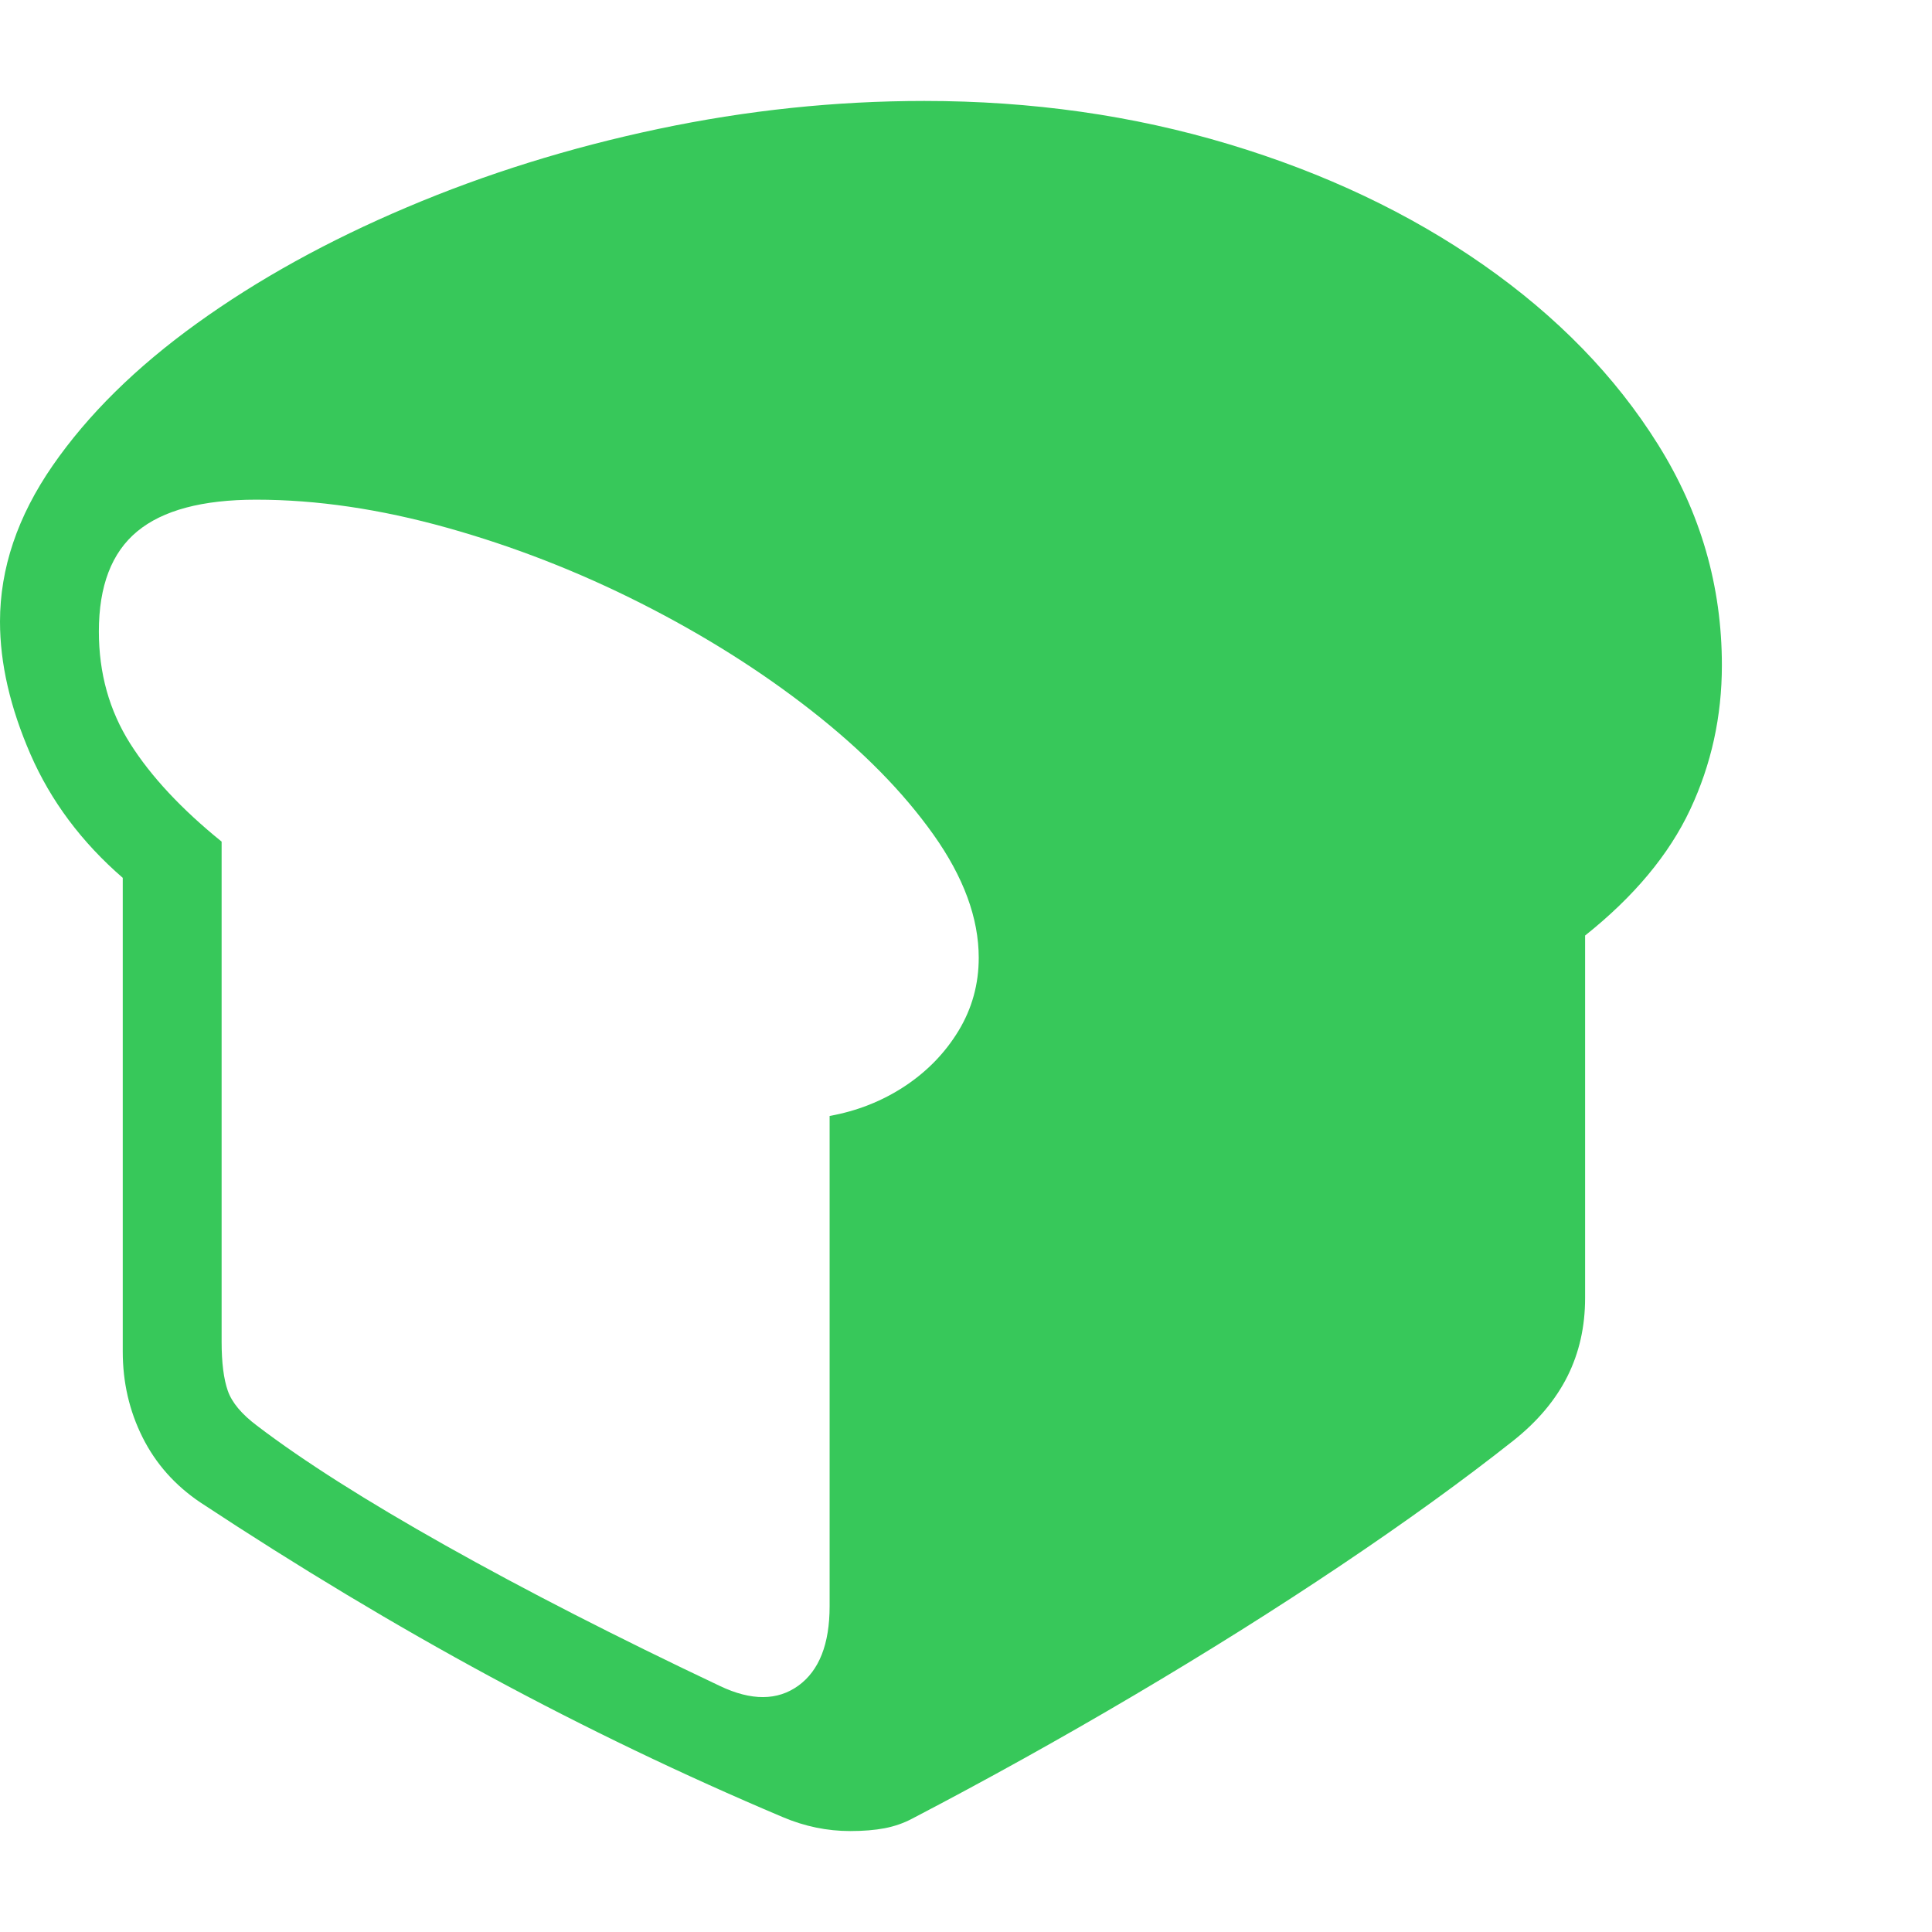 <svg version="1.1" xmlns="http://www.w3.org/2000/svg" style="fill:rgba(0,0,0,1.0)" width="256" height="256" viewBox="0 0 36.641 32.812"><path fill="rgb(55, 200, 90)" d="M16.125 32.812 C15.687 32.812 15.26 32.724 14.844 32.547 C12.948 31.745 11.099 30.857 9.297 29.883 C7.495 28.909 5.661 27.807 3.797 26.578 C3.318 26.255 2.953 25.844 2.703 25.344 C2.453 24.844 2.328 24.302 2.328 23.719 L2.328 14.734 C1.547 14.057 0.964 13.276 0.578 12.391 C0.193 11.505 0 10.667 0 9.875 C0 8.865 0.333 7.878 1 6.914 C1.667 5.951 2.578 5.052 3.734 4.219 C4.891 3.385 6.219 2.651 7.719 2.016 C9.219 1.38 10.807 0.885 12.484 0.531 C14.161 0.177 15.844 -0 17.531 -0 C19.563 -0 21.487 0.273 23.305 0.82 C25.122 1.367 26.732 2.13 28.133 3.109 C29.534 4.089 30.638 5.224 31.445 6.516 C32.253 7.807 32.656 9.203 32.656 10.703 C32.656 11.672 32.456 12.583 32.055 13.438 C31.654 14.292 30.99 15.089 30.062 15.828 L30.062 22.703 C30.062 23.245 29.951 23.74 29.727 24.188 C29.503 24.635 29.161 25.042 28.703 25.406 C27.755 26.156 26.664 26.945 25.43 27.773 C24.195 28.602 22.885 29.424 21.5 30.242 C20.115 31.06 18.714 31.839 17.297 32.578 C17.141 32.661 16.969 32.721 16.781 32.758 C16.594 32.794 16.375 32.812 16.125 32.812 Z M13.656 30.062 C14.25 30.344 14.745 30.341 15.141 30.055 C15.536 29.768 15.734 29.266 15.734 28.547 L15.734 19.25 C16.255 19.156 16.729 18.969 17.156 18.688 C17.583 18.406 17.924 18.055 18.18 17.633 C18.435 17.211 18.562 16.75 18.562 16.25 C18.562 15.5 18.276 14.721 17.703 13.914 C17.13 13.107 16.362 12.326 15.398 11.57 C14.435 10.815 13.357 10.135 12.164 9.531 C10.971 8.927 9.742 8.448 8.477 8.094 C7.211 7.74 6.005 7.562 4.859 7.562 C3.839 7.562 3.086 7.763 2.602 8.164 C2.117 8.565 1.875 9.198 1.875 10.062 C1.875 10.854 2.073 11.562 2.469 12.188 C2.865 12.813 3.443 13.432 4.203 14.047 L4.203 23.531 C4.203 23.927 4.242 24.237 4.32 24.461 C4.398 24.685 4.583 24.906 4.875 25.125 C5.75 25.792 6.943 26.549 8.453 27.398 C9.964 28.247 11.698 29.135 13.656 30.062 Z M36.641 27.344" /></svg>